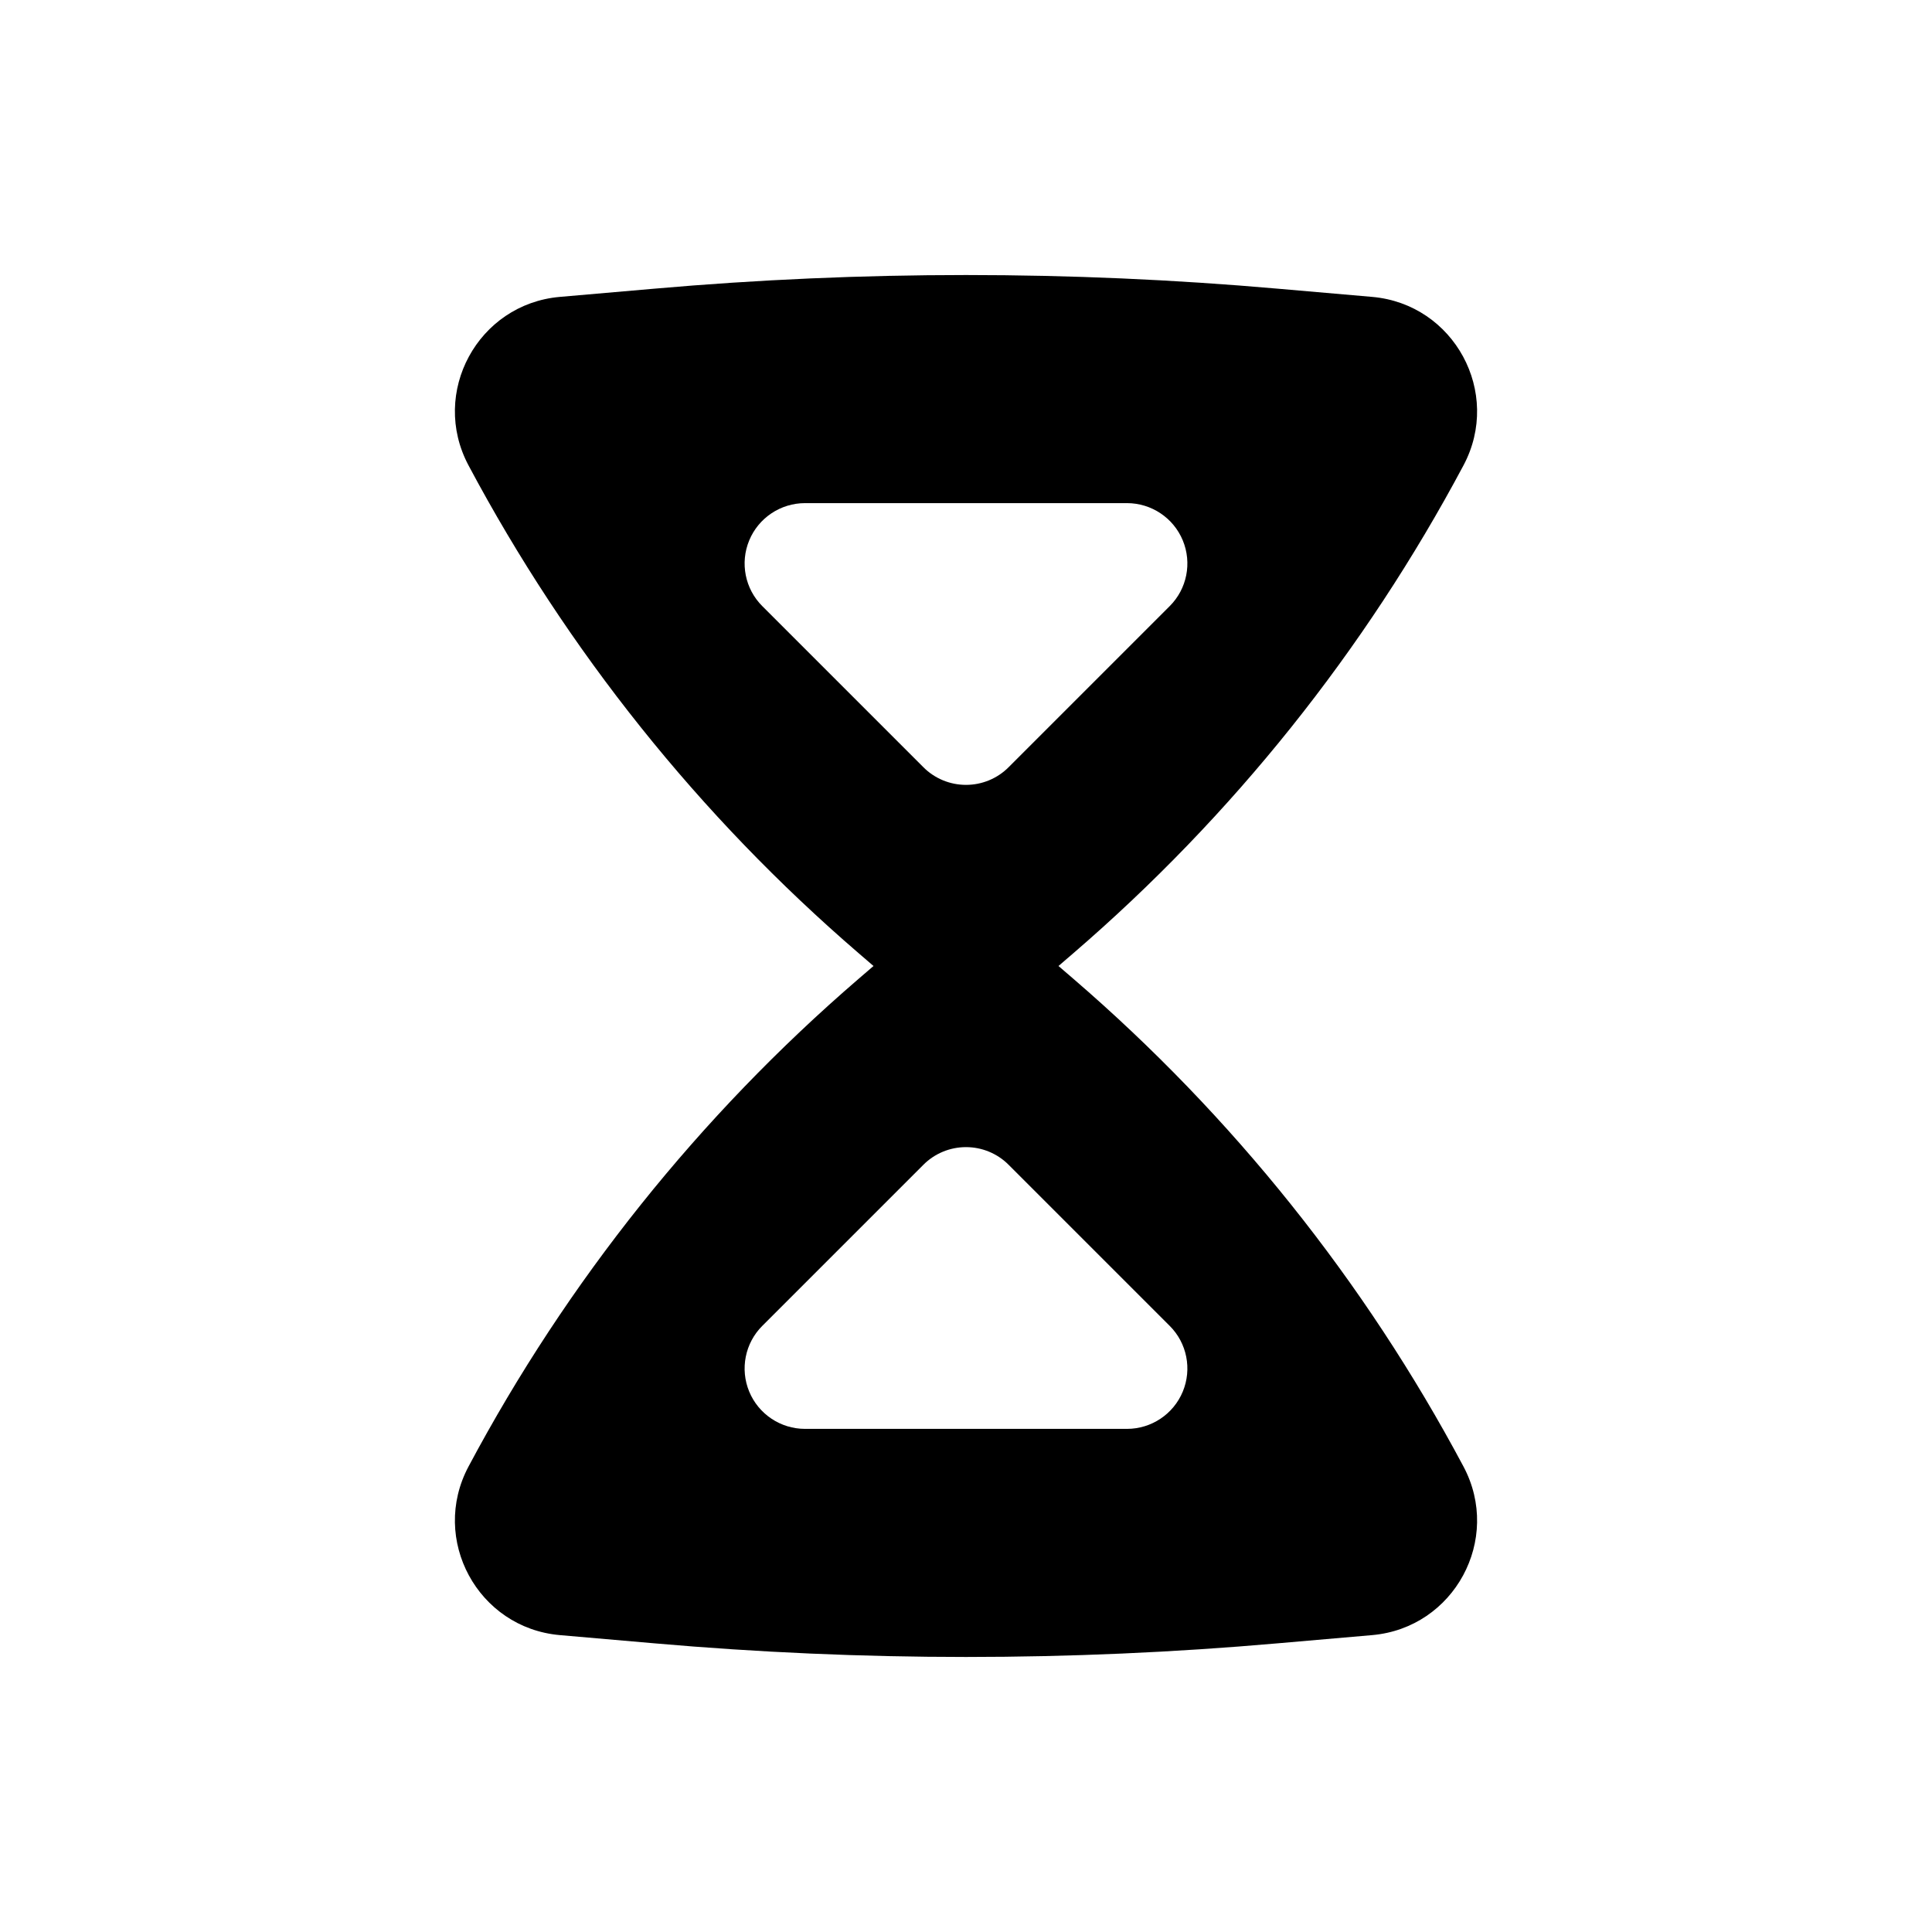 <svg width="24" height="24" viewBox="0 0 24 24" fill="none" xmlns="http://www.w3.org/2000/svg">
  <path fill-rule="evenodd" clip-rule="evenodd"
        d="M10.664 11.839L10.851 12L10.664 12.161C8.688 13.863 7.046 15.917 5.82 18.218C5.339 19.122 5.936 20.223 6.955 20.312L8.129 20.414C10.705 20.64 13.295 20.64 15.871 20.414L17.045 20.312C18.064 20.223 18.661 19.122 18.18 18.218C16.954 15.917 15.312 13.863 13.336 12.161L13.149 12L13.336 11.839C15.312 10.137 16.954 8.083 18.18 5.781C18.661 4.878 18.064 3.777 17.045 3.688L15.871 3.586C13.295 3.36 10.705 3.36 8.129 3.586L6.955 3.688C5.936 3.777 5.339 4.878 5.82 5.781C7.046 8.083 8.688 10.137 10.664 11.839ZM12 9.75C11.801 9.75 11.61 9.671 11.47 9.53L9.47 7.53C9.255 7.316 9.191 6.993 9.307 6.713C9.423 6.433 9.697 6.25 10 6.25H14C14.303 6.25 14.577 6.433 14.693 6.713C14.809 6.993 14.745 7.316 14.53 7.53L12.53 9.53C12.39 9.671 12.199 9.75 12 9.75ZM12 14.25C11.801 14.25 11.61 14.329 11.47 14.47L9.47 16.47C9.255 16.684 9.191 17.007 9.307 17.287C9.423 17.567 9.697 17.75 10 17.75H14C14.303 17.75 14.577 17.567 14.693 17.287C14.809 17.007 14.745 16.684 14.53 16.47L12.53 14.47C12.39 14.329 12.199 14.25 12 14.25Z"
        fill="black"/>
</svg>

